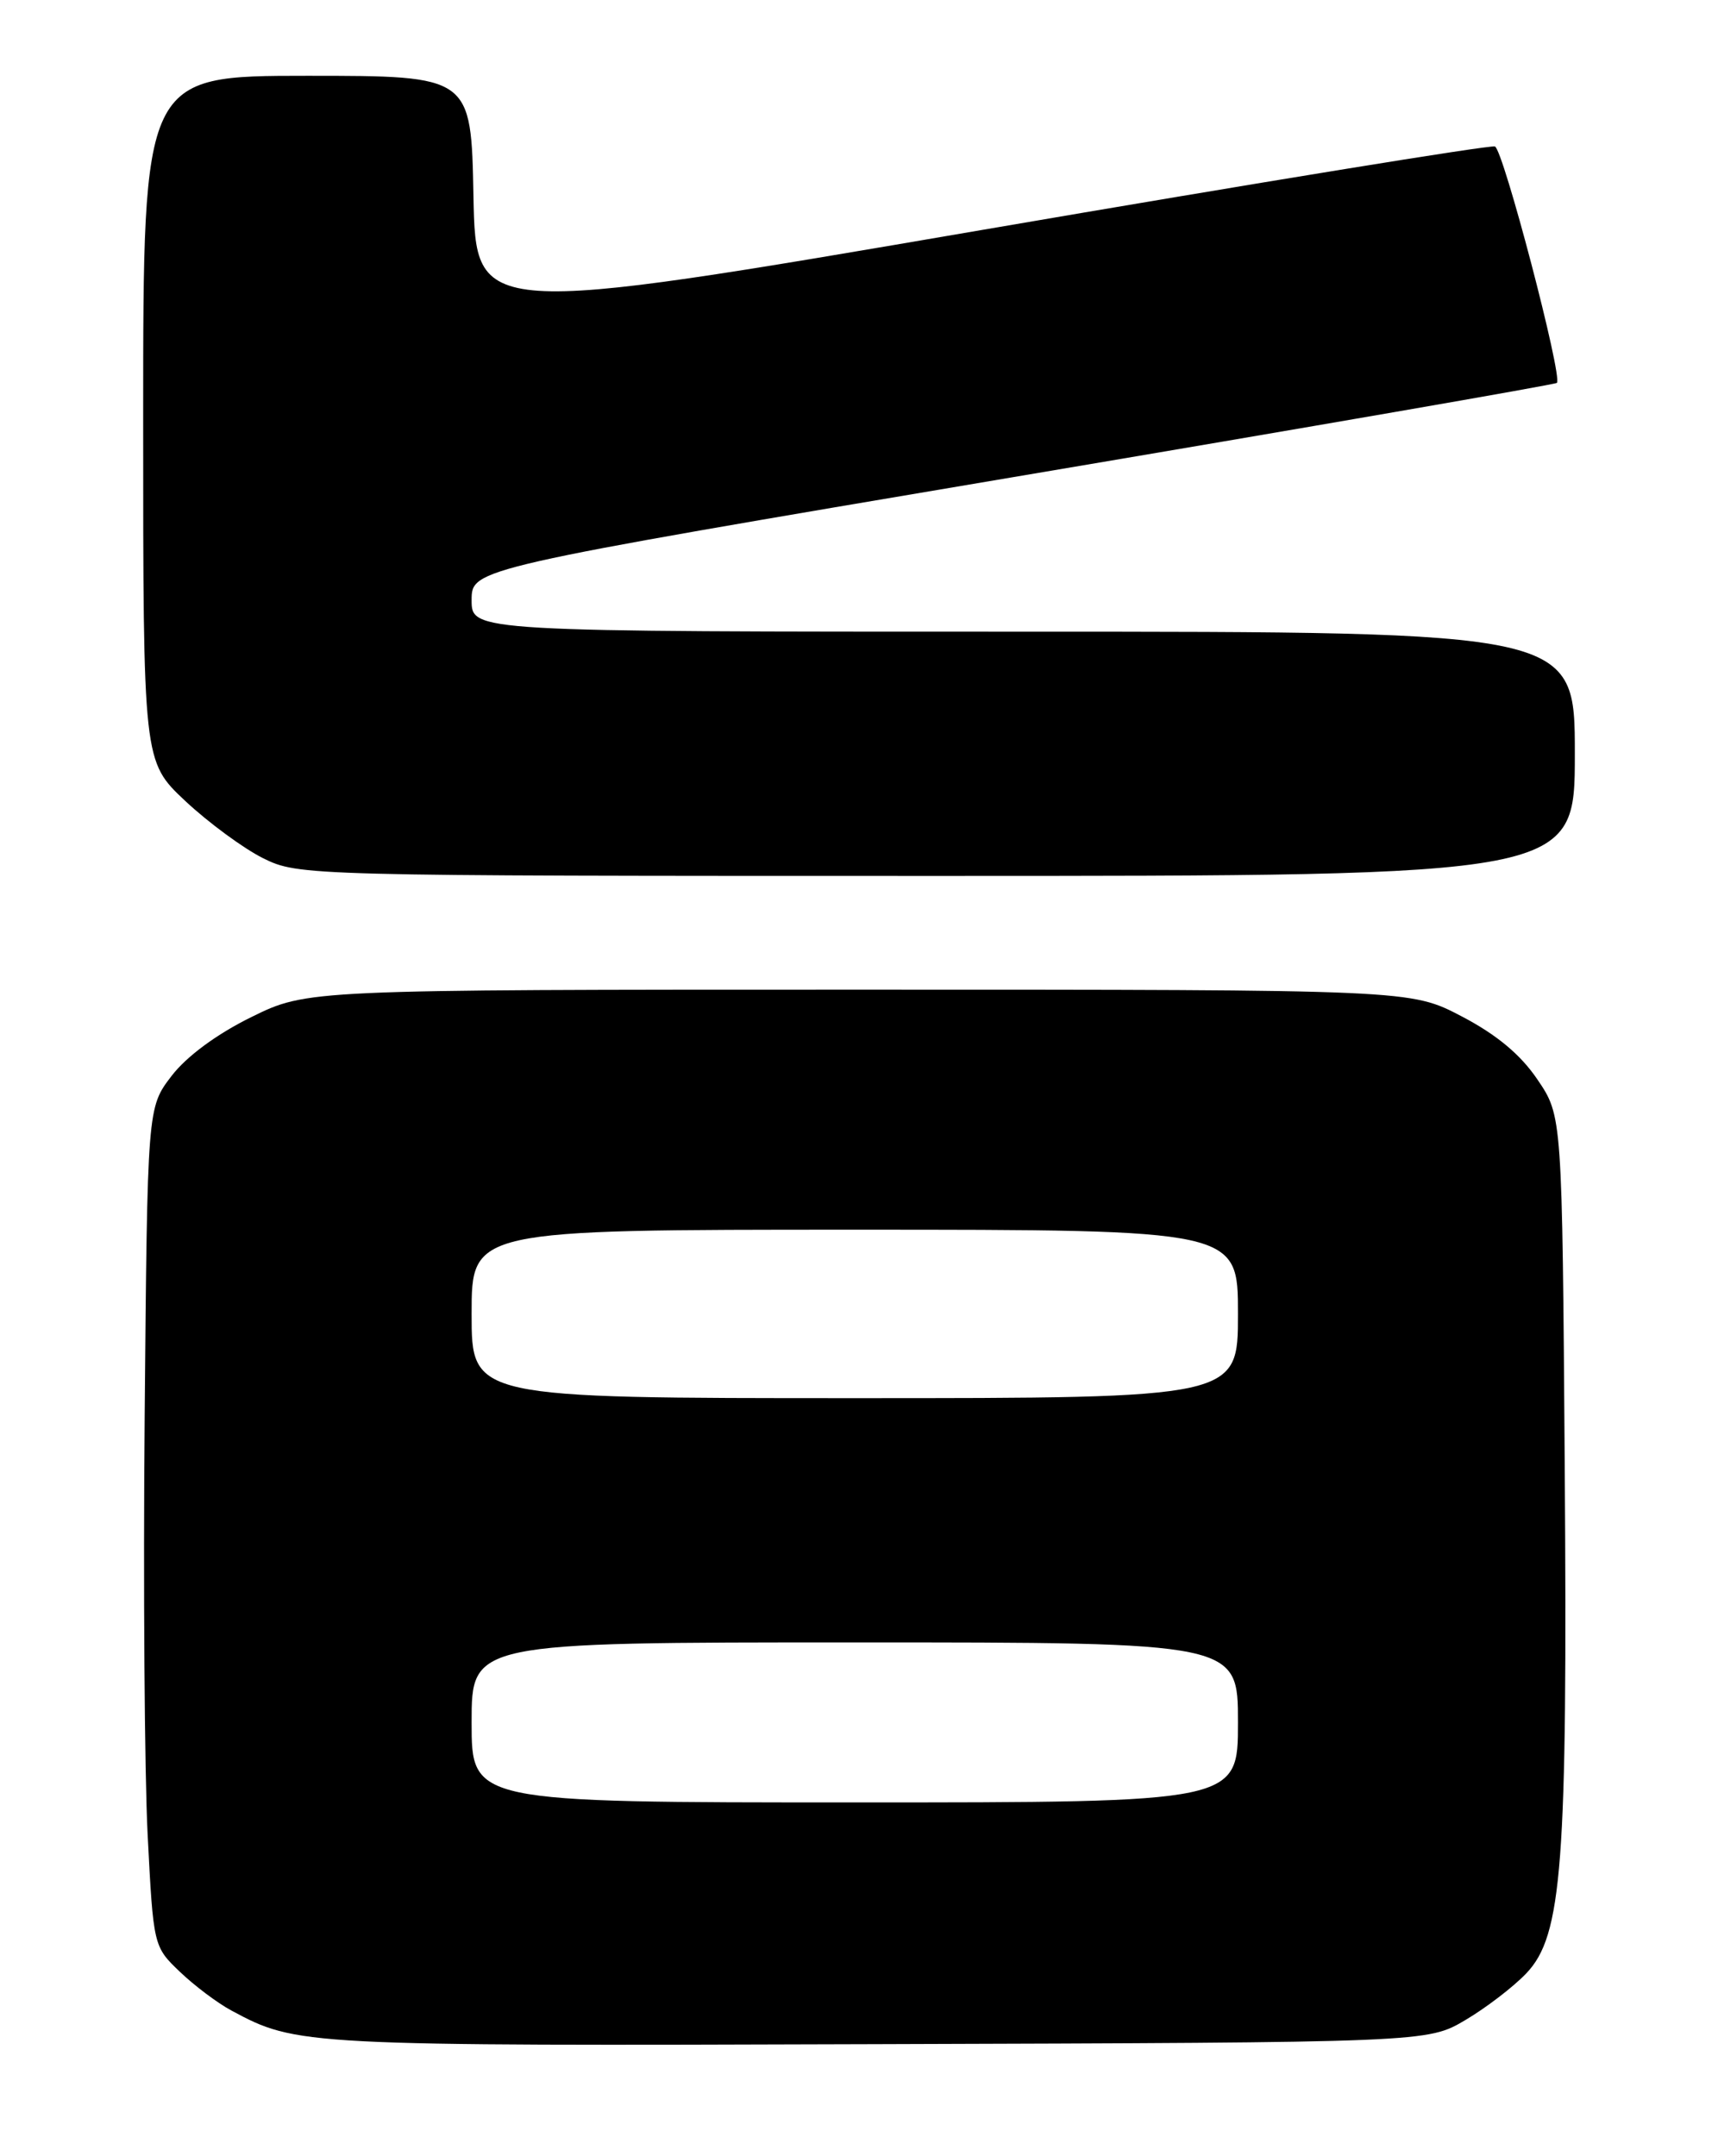 <?xml version="1.0" encoding="UTF-8" standalone="no"?>
<!DOCTYPE svg PUBLIC "-//W3C//DTD SVG 1.1//EN" "http://www.w3.org/Graphics/SVG/1.1/DTD/svg11.dtd" >
<svg xmlns="http://www.w3.org/2000/svg" xmlns:xlink="http://www.w3.org/1999/xlink" version="1.1" viewBox="0 0 204 256">
 <g >
 <path fill="currentColor"
d=" M 174.00 239.84 C 176.47 238.38 179.73 235.88 181.24 234.29 C 185.51 229.81 186.14 221.43 185.80 174.00 C 185.50 132.50 185.50 132.50 182.56 128.17 C 180.56 125.21 177.71 122.84 173.56 120.67 C 167.50 117.50 167.50 117.50 101.98 117.50 C 36.46 117.50 36.46 117.50 29.84 120.76 C 25.73 122.78 22.14 125.43 20.36 127.76 C 17.50 131.50 17.50 131.50 17.18 168.00 C 17.00 188.07 17.16 210.48 17.53 217.80 C 18.21 231.04 18.22 231.11 21.35 234.10 C 23.08 235.76 25.85 237.84 27.50 238.72 C 35.24 242.88 35.86 242.92 104.00 242.70 C 169.50 242.50 169.50 242.50 174.00 239.84 Z  M 187.00 89.50 C 187.00 75.00 187.00 75.00 121.50 75.00 C 56.00 75.00 56.00 75.00 56.00 71.25 C 56.01 67.50 56.01 67.50 120.25 56.66 C 155.59 50.70 184.66 45.66 184.87 45.46 C 185.58 44.76 178.50 17.74 177.51 17.39 C 176.95 17.19 149.50 21.66 116.50 27.32 C 56.50 37.60 56.50 37.60 56.22 23.30 C 55.95 9.00 55.95 9.00 36.47 9.00 C 17.00 9.00 17.00 9.00 17.00 49.70 C 17.00 90.40 17.00 90.40 22.00 95.10 C 24.76 97.68 28.92 100.74 31.25 101.90 C 35.46 103.98 36.30 104.00 111.25 104.00 C 187.00 104.00 187.00 104.00 187.00 89.50 Z  M 56.00 204.50 C 56.00 195.00 56.00 195.00 101.50 195.00 C 147.00 195.00 147.00 195.00 147.00 204.50 C 147.00 214.00 147.00 214.00 101.50 214.00 C 56.00 214.00 56.00 214.00 56.00 204.50 Z  M 56.00 156.00 C 56.00 146.00 56.00 146.00 101.50 146.00 C 147.00 146.00 147.00 146.00 147.00 156.00 C 147.00 166.00 147.00 166.00 101.50 166.00 C 56.00 166.00 56.00 166.00 56.00 156.00 Z "/>
</g>
</svg>